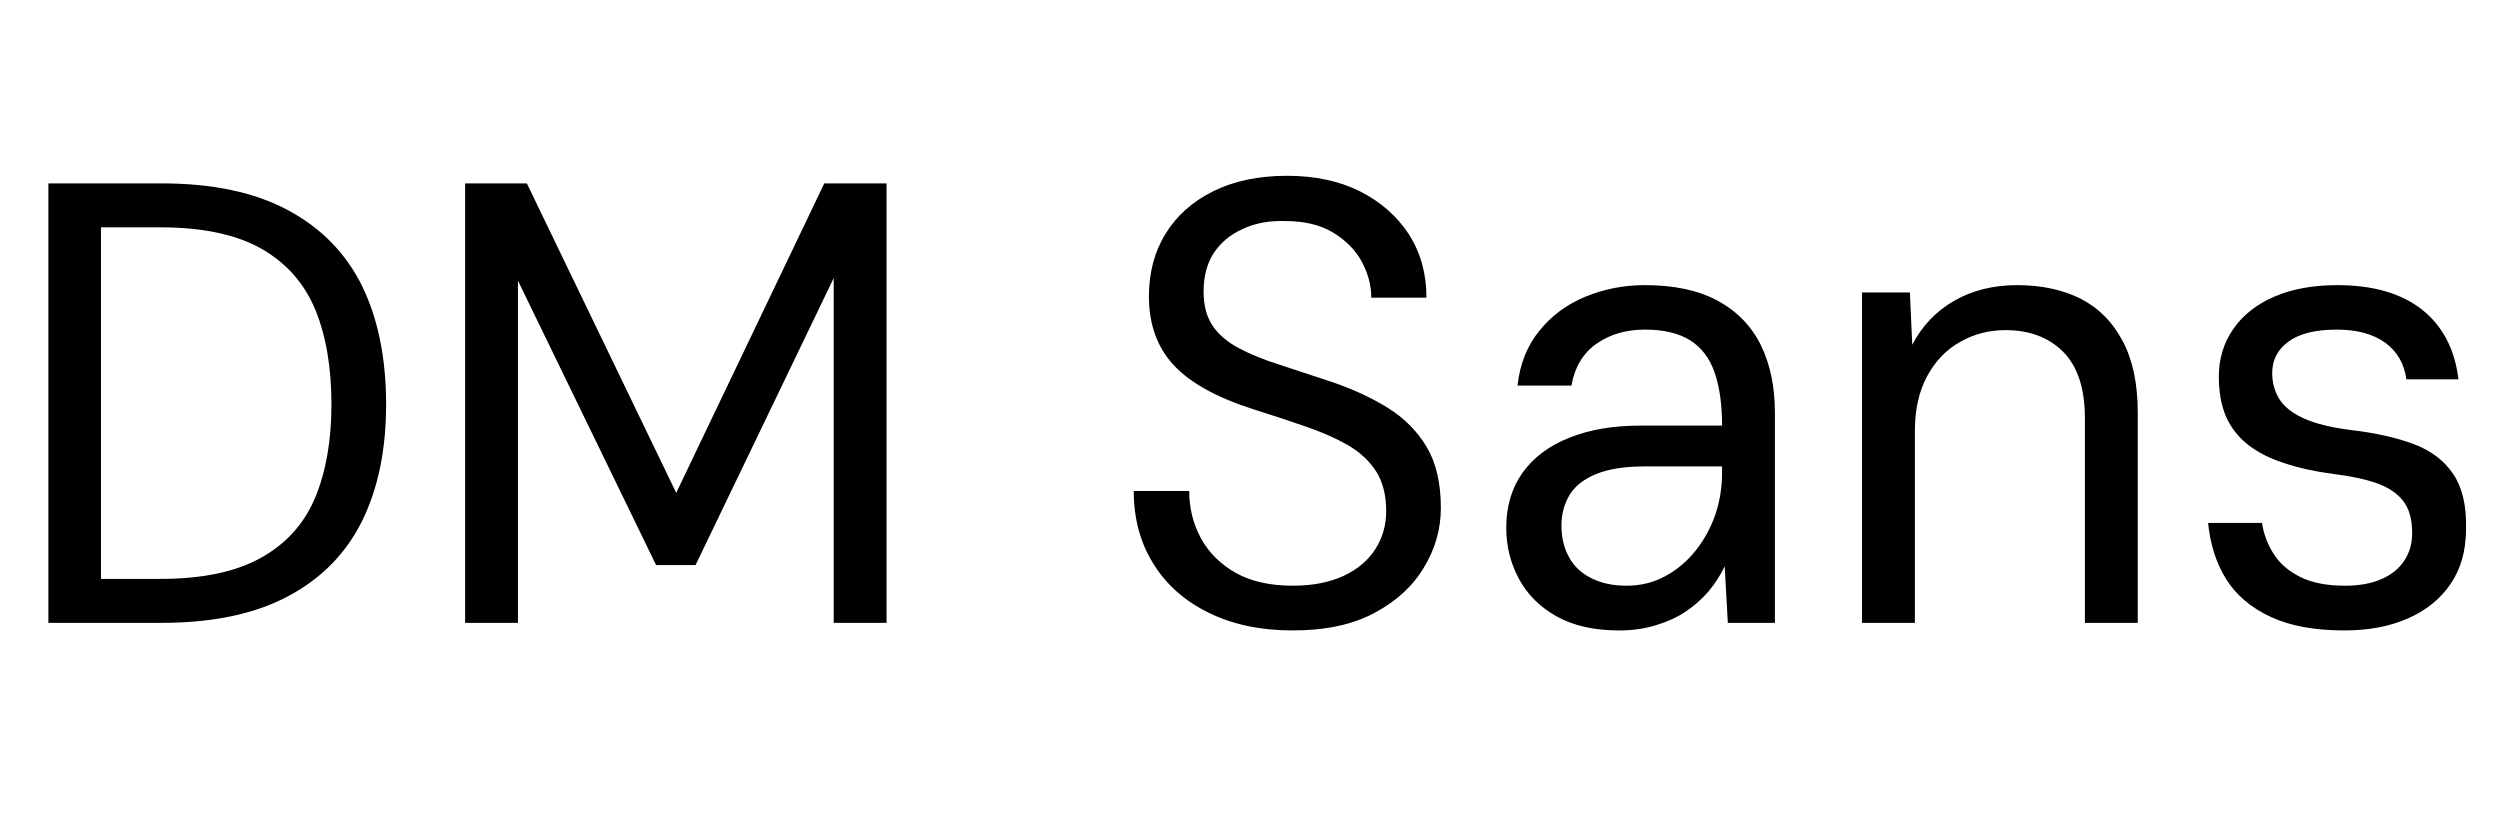 <svg xmlns="http://www.w3.org/2000/svg" xmlns:xlink="http://www.w3.org/1999/xlink" width="95.568" height="31.248"><path fill="black" d="M6.17 23.81L1.85 23.81L1.85 7.01L6.17 7.01Q9.10 7.01 11.00 8.03Q12.91 9.05 13.84 10.93Q14.76 12.82 14.76 15.46L14.76 15.46Q14.76 18.05 13.84 19.92Q12.91 21.79 11.00 22.80Q9.10 23.81 6.17 23.81L6.17 23.81ZM3.86 8.69L3.86 22.13L6.12 22.13Q8.54 22.13 9.98 21.32Q11.42 20.52 12.05 19.02Q12.67 17.52 12.67 15.46L12.67 15.46Q12.67 13.34 12.05 11.83Q11.42 10.32 9.98 9.50Q8.54 8.69 6.12 8.69L6.12 8.69L3.86 8.69ZM19.80 23.81L17.78 23.81L17.78 7.01L20.14 7.01L25.85 18.84L25.85 18.84L31.51 7.01L33.89 7.01L33.89 23.81L31.87 23.81L31.87 10.63L31.87 10.63L26.59 21.60L25.08 21.60L19.80 10.73L19.80 10.73L19.80 23.81ZM49.42 24.10L49.42 24.10Q47.57 24.10 46.20 23.42Q44.83 22.75 44.09 21.55Q43.34 20.35 43.34 18.77L43.34 18.77L45.46 18.77Q45.46 19.75 45.91 20.58Q46.37 21.41 47.24 21.90Q48.12 22.39 49.42 22.39L49.42 22.39Q50.54 22.39 51.35 22.02Q52.15 21.65 52.57 21Q52.99 20.35 52.99 19.54L52.99 19.54Q52.99 18.62 52.60 18.01Q52.20 17.40 51.50 17.00Q50.81 16.61 49.90 16.30Q48.98 15.98 47.93 15.65L47.93 15.65Q45.82 14.98 44.87 13.96Q43.92 12.94 43.92 11.33L43.92 11.33Q43.92 9.96 44.56 8.93Q45.19 7.90 46.38 7.31Q47.57 6.72 49.20 6.72L49.20 6.72Q50.81 6.72 52.00 7.32Q53.18 7.92 53.86 8.96Q54.53 10.01 54.53 11.38L54.53 11.38L52.42 11.38Q52.42 10.68 52.06 10.01Q51.70 9.34 50.96 8.89Q50.23 8.45 49.13 8.45L49.13 8.45Q48.22 8.42 47.51 8.75Q46.80 9.07 46.40 9.67Q46.01 10.27 46.01 11.14L46.01 11.14Q46.01 11.95 46.36 12.46Q46.70 12.96 47.36 13.31Q48.02 13.66 48.91 13.94Q49.80 14.23 50.88 14.59L50.88 14.59Q52.10 15 53.05 15.59Q54.00 16.18 54.54 17.09Q55.08 18 55.08 19.42L55.08 19.42Q55.08 20.62 54.44 21.68Q53.81 22.75 52.56 23.42Q51.31 24.10 49.42 24.10ZM61.90 24.10L61.90 24.10Q60.46 24.10 59.50 23.56Q58.54 23.02 58.06 22.12Q57.58 21.22 57.58 20.18L57.58 20.18Q57.58 18.94 58.21 18.06Q58.85 17.18 60.00 16.73Q61.15 16.27 62.69 16.27L62.69 16.27L65.83 16.27Q65.83 15.05 65.54 14.23Q65.26 13.42 64.61 13.01Q63.96 12.60 62.88 12.60L62.88 12.60Q61.80 12.60 61.03 13.14Q60.26 13.68 60.07 14.74L60.07 14.74L58.01 14.74Q58.15 13.49 58.85 12.64Q59.54 11.78 60.61 11.34Q61.68 10.90 62.88 10.90L62.88 10.90Q64.58 10.90 65.69 11.51Q66.79 12.12 67.32 13.21Q67.85 14.30 67.85 15.79L67.85 15.79L67.85 23.81L66.05 23.81L65.93 21.65L65.93 21.65Q65.69 22.15 65.32 22.60Q64.94 23.04 64.44 23.38Q63.94 23.71 63.30 23.90Q62.66 24.10 61.90 24.10ZM62.18 22.39L62.18 22.39Q62.98 22.39 63.65 22.03Q64.32 21.67 64.81 21.06Q65.30 20.45 65.57 19.68Q65.83 18.91 65.83 18.07L65.83 18.07L65.83 17.83L62.86 17.83Q61.73 17.83 61.02 18.12Q60.31 18.41 60.00 18.92Q59.69 19.44 59.69 20.09L59.69 20.09Q59.69 20.78 59.98 21.30Q60.26 21.82 60.83 22.10Q61.39 22.39 62.18 22.39ZM73.20 23.81L71.18 23.81L71.18 11.18L73.01 11.18L73.10 13.18L73.10 13.18Q73.66 12.10 74.70 11.50Q75.74 10.90 77.11 10.90L77.11 10.90Q78.50 10.90 79.54 11.42Q80.57 11.95 81.14 13.03Q81.72 14.11 81.72 15.77L81.72 15.77L81.72 23.81L79.70 23.81L79.70 15.98Q79.70 14.30 78.88 13.46Q78.05 12.62 76.66 12.62L76.66 12.62Q75.72 12.62 74.93 13.07Q74.14 13.51 73.67 14.38Q73.20 15.24 73.20 16.49L73.20 16.49L73.20 23.81ZM89.62 24.10L89.62 24.10Q87.91 24.10 86.80 23.58Q85.68 23.06 85.10 22.14Q84.53 21.22 84.41 19.99L84.41 19.99L86.47 19.99Q86.57 20.64 86.92 21.18Q87.26 21.72 87.94 22.06Q88.61 22.39 89.64 22.39L89.64 22.39Q90.46 22.39 91.03 22.14Q91.61 21.89 91.91 21.43Q92.21 20.98 92.21 20.38L92.21 20.38Q92.21 19.58 91.86 19.14Q91.51 18.70 90.85 18.47Q90.19 18.24 89.21 18.12L89.21 18.12Q88.15 17.98 87.34 17.71Q86.52 17.45 85.96 17.02Q85.39 16.58 85.10 15.94Q84.82 15.29 84.82 14.40L84.82 14.40Q84.82 13.37 85.37 12.58Q85.92 11.78 86.94 11.34Q87.96 10.90 89.35 10.90L89.35 10.90Q91.39 10.90 92.58 11.83Q93.77 12.77 93.98 14.50L93.98 14.50L91.99 14.50Q91.87 13.61 91.18 13.10Q90.48 12.60 89.33 12.60L89.33 12.60Q88.10 12.60 87.48 13.06Q86.86 13.51 86.86 14.26L86.86 14.26Q86.86 14.81 87.13 15.25Q87.41 15.70 88.08 16.00Q88.75 16.30 89.88 16.44L89.88 16.44Q91.30 16.61 92.28 16.98Q93.26 17.35 93.78 18.12Q94.30 18.89 94.27 20.21L94.27 20.21Q94.27 21.46 93.68 22.32Q93.10 23.18 92.05 23.64Q91.01 24.10 89.62 24.10Z"/></svg>